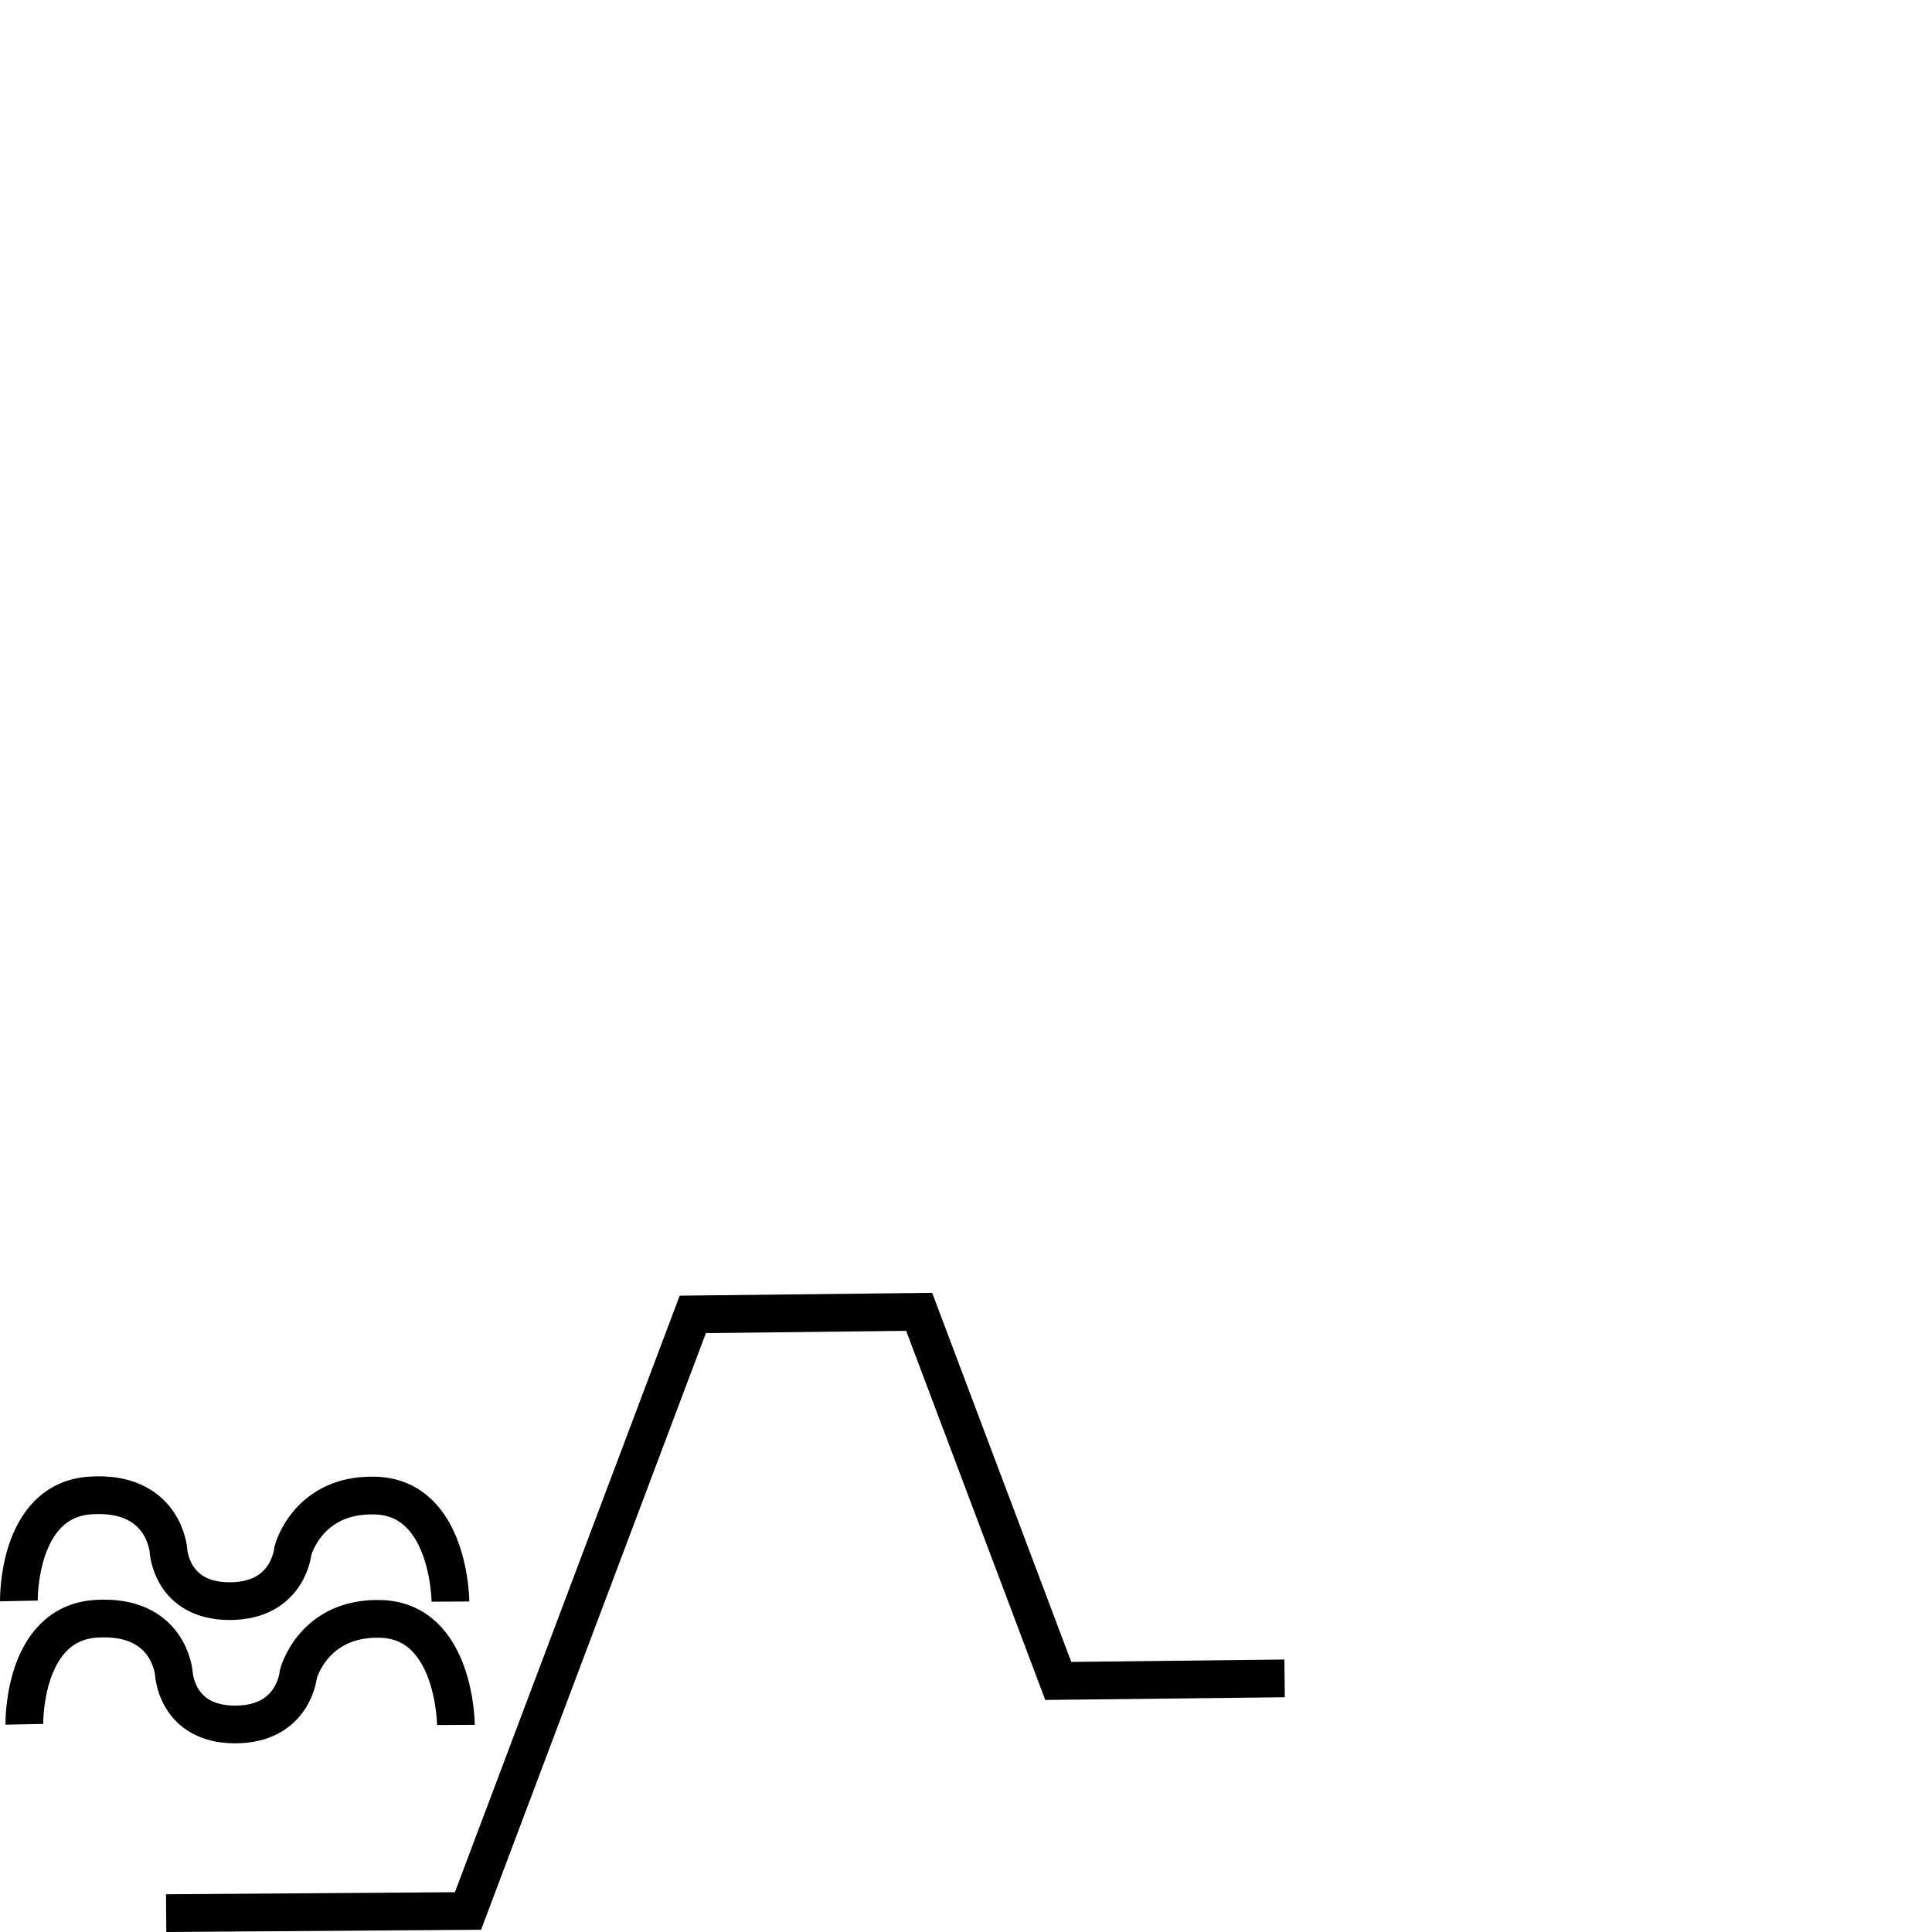 <?xml version="1.0" encoding="UTF-8" standalone="no"?>
<svg
   xmlns:dc="http://purl.org/dc/elements/1.1/"
   xmlns:cc="http://creativecommons.org/ns#"
   xmlns:rdf="http://www.w3.org/1999/02/22-rdf-syntax-ns#"
   xmlns:svg="http://www.w3.org/2000/svg"
   xmlns="http://www.w3.org/2000/svg"
   xmlns:sodipodi="http://sodipodi.sourceforge.net/DTD/sodipodi-0.dtd"
   xmlns:inkscape="http://www.inkscape.org/namespaces/inkscape"
   version="1.1"
   width="256"
   height="256"
   id="svg6"
   sodipodi:docname="Fachberater Hochwasserschutz Wasserwacht.svg"
   inkscape:version="0.92.1 r15371">
  <defs
     id="defs10" />
  <sodipodi:namedview
     pagecolor="#ffffff"
     bordercolor="#666666"
     borderopacity="1"
     objecttolerance="10"
     gridtolerance="10"
     guidetolerance="10"
     inkscape:pageopacity="0"
     inkscape:pageshadow="2"
     inkscape:window-width="1366"
     inkscape:window-height="715"
     id="namedview8"
     showgrid="false"
     inkscape:zoom="0.921875"
     inkscape:cx="128"
     inkscape:cy="128"
     inkscape:window-x="-8"
     inkscape:window-y="-8"
     inkscape:window-maximized="1"
     inkscape:current-layer="svg6" />
  <g
     id="g4493">
    <g
       transform="translate(-96.544,113.264)"
       id="g4500">
      <path
         inkscape:connector-curvature="0"
         style="fill:none;stroke:#000000;stroke-width:5;stroke-linecap:butt;stroke-linejoin:miter;stroke-miterlimit:4;stroke-dasharray:none;stroke-opacity:1"
         id="path3780-4-4-8-8"
         d="m 99.046,98.87 c 0,0 -0.264,-13.324 9.461,-13.977 9.771,-0.656 10.356,7.265 10.356,7.265 0,0 0.306,6.736 8.117,6.736 7.81,0 8.374,-6.676 8.374,-6.676 0,0 1.946,-7.58 10.929,-7.312 9.876,0.295 9.947,14.049 9.947,14.049" />
      <path
         inkscape:connector-curvature="0"
         style="fill:none;stroke:#000000;stroke-width:5;stroke-linecap:butt;stroke-linejoin:miter;stroke-miterlimit:4;stroke-dasharray:none;stroke-opacity:1"
         id="path3780-4-4-8-8-2"
         d="m 99.771,115.213 c 0,0 -0.264,-13.324 9.461,-13.977 9.771,-0.656 10.356,7.265 10.356,7.265 0,0 0.306,6.736 8.117,6.736 7.81,0 8.374,-6.676 8.374,-6.676 0,0 1.946,-7.58 10.929,-7.312 9.876,0.295 9.947,14.049 9.947,14.049" />
    </g>
    <path
       inkscape:connector-curvature="0"
       id="path4572"
       d="m 22.018,253.5 39.992,-0.285 29.79,-79.052 29.993,-0.339 18.431,48.909 29.993,-0.339"
       style="fill:none;stroke:#000000;stroke-width:5;stroke-linecap:butt;stroke-linejoin:miter;stroke-miterlimit:4;stroke-dasharray:none;stroke-opacity:1" />
  </g>
</svg>
